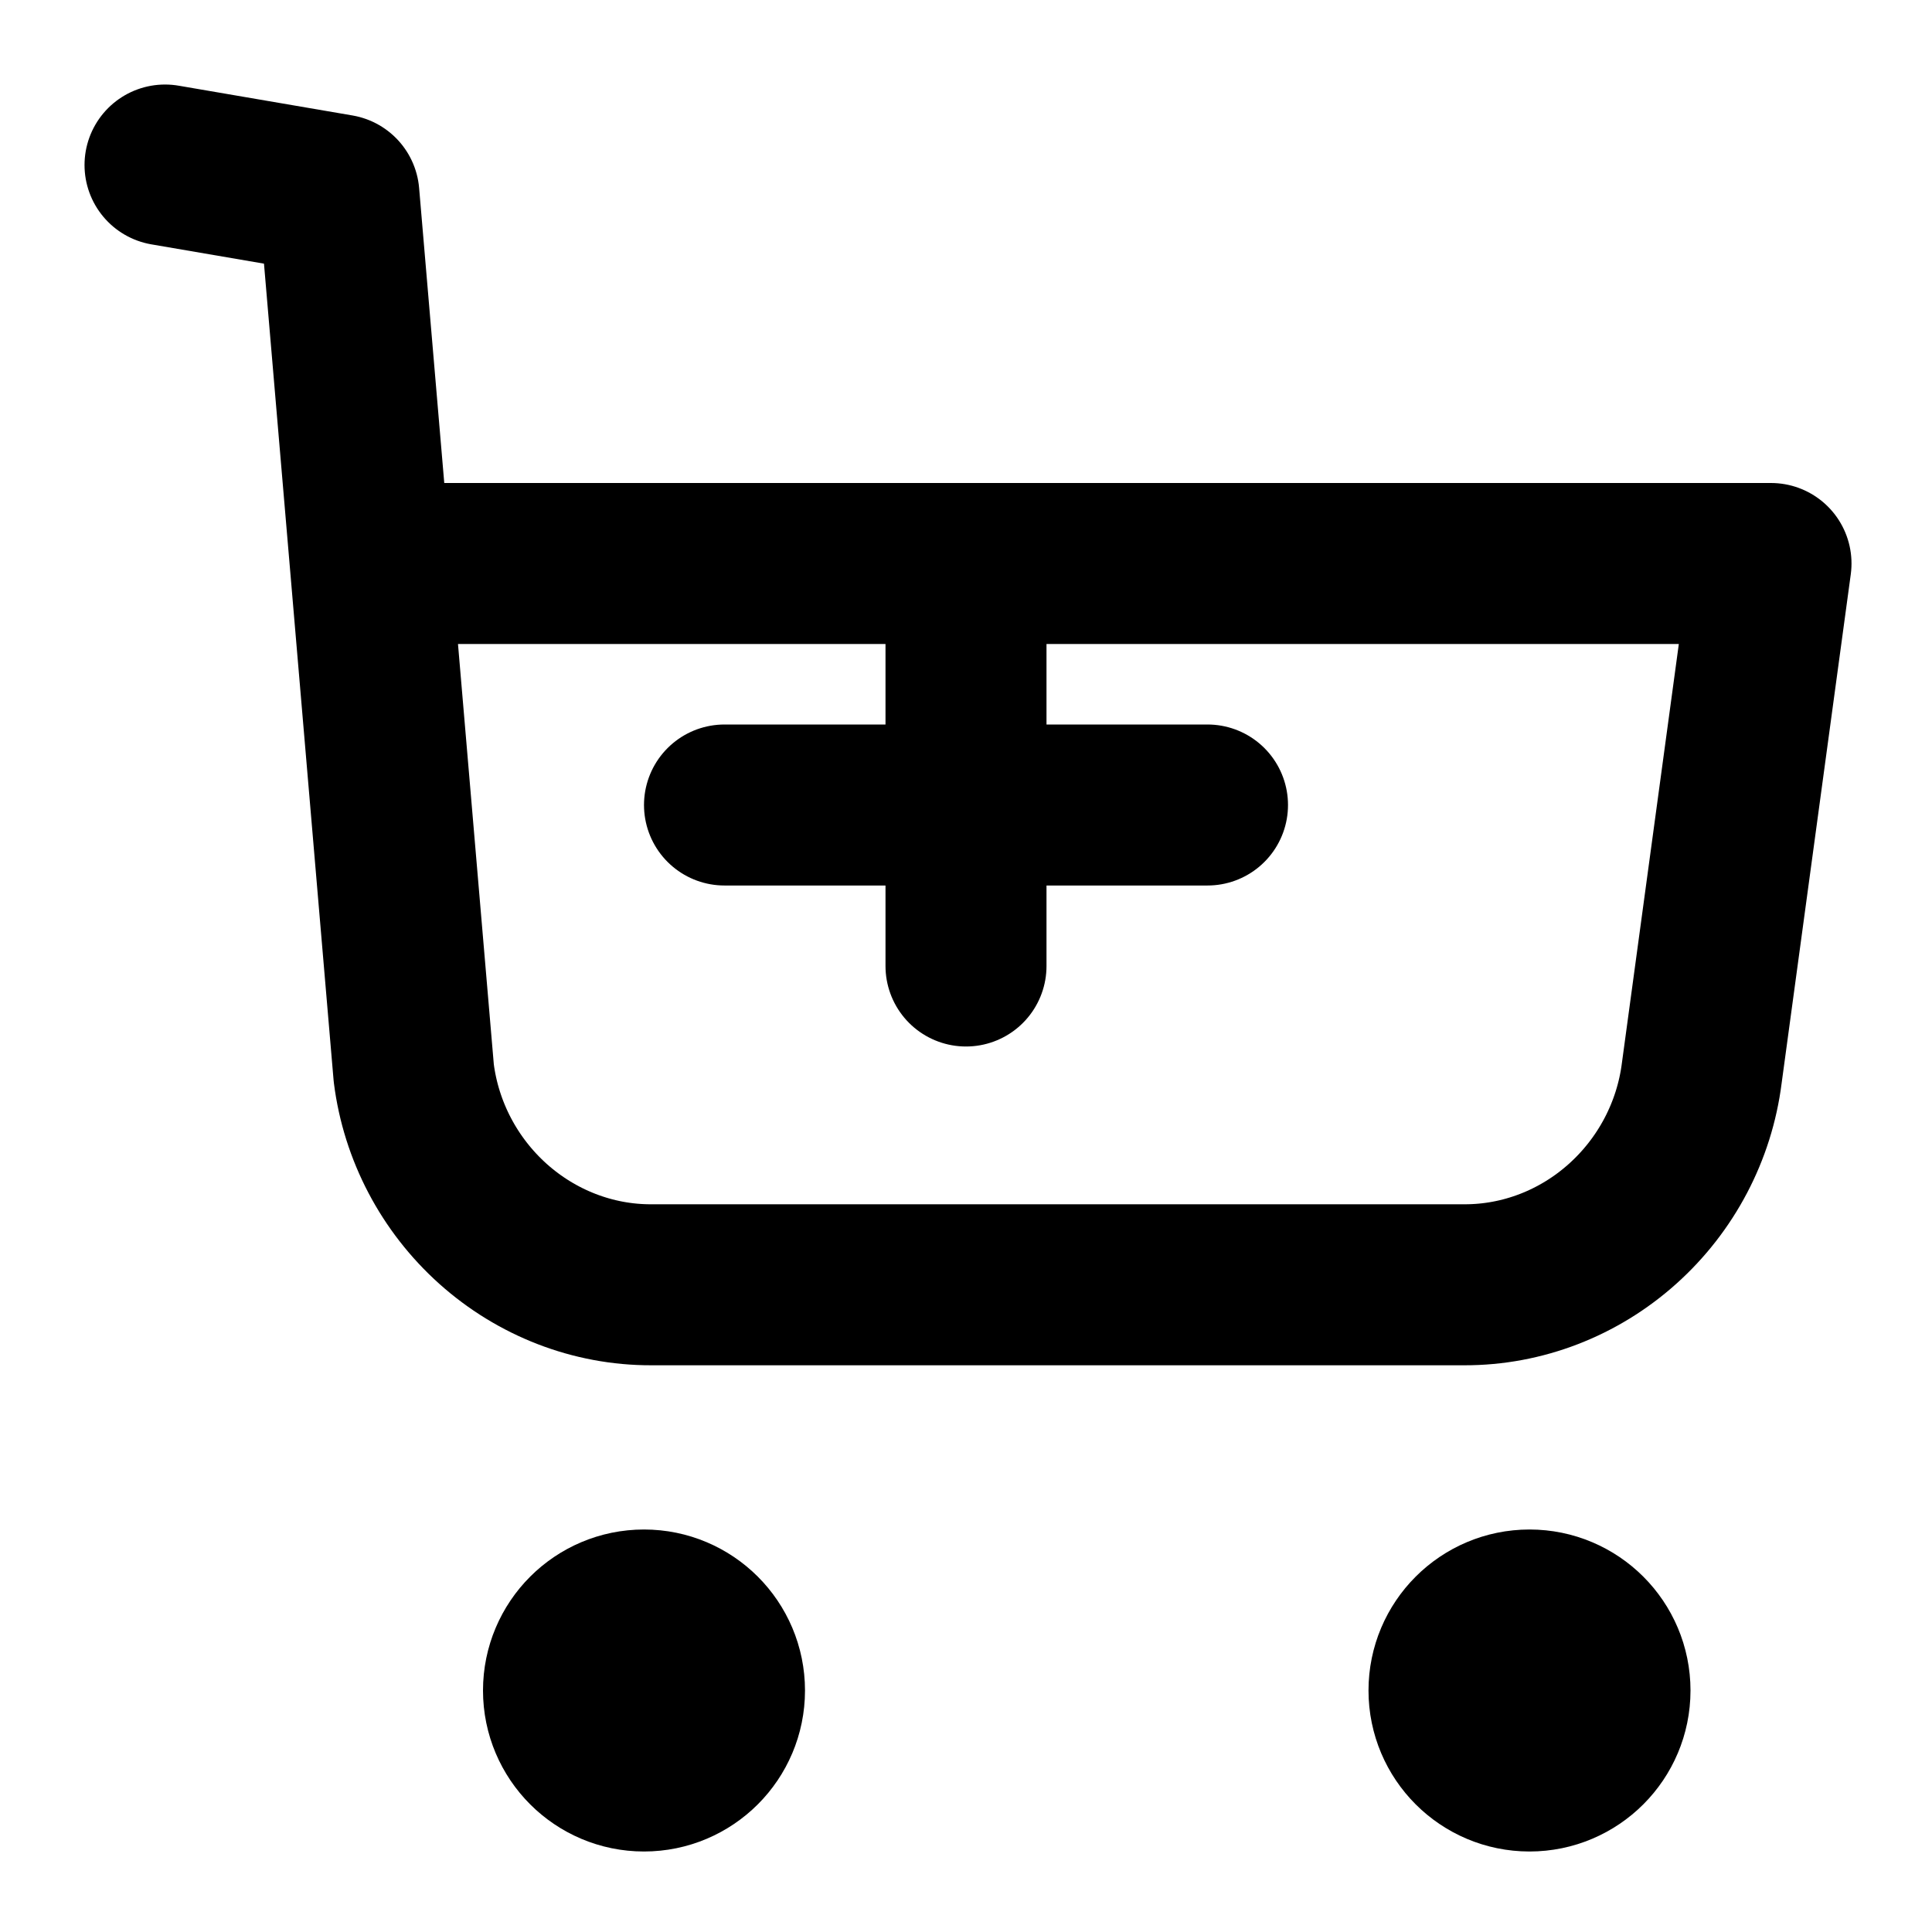 <?xml version="1.0" encoding="UTF-8"?>
<svg width="24" height="24" viewBox="0 0 24 24" fill="none" xmlns="http://www.w3.org/2000/svg">
    <path d="M8 22C8.552 22 9 21.552 9 21C9 20.448 8.552 20 8 20C7.448 20 7 20.448 7 21C7 21.552 7.448 22 8 22Z" stroke="currentColor" stroke-width="2" stroke-linecap="round" stroke-linejoin="round"/>
    <path d="M19 22C19.552 22 20 21.552 20 21C20 20.448 19.552 20 19 20C18.448 20 18 20.448 18 21C18 21.552 18.448 22 19 22Z" stroke="currentColor" stroke-width="2" stroke-linecap="round" stroke-linejoin="round"/>
    <path d="M2.05 2.05L4.21 2.42L5.14 13.33C5.231 14.051 5.582 14.717 6.124 15.203C6.667 15.689 7.366 15.962 8.09 15.96H18.19C18.915 15.962 19.614 15.689 20.156 15.203C20.698 14.717 21.049 14.051 21.14 13.33L22 7H5M12 8V12M9 10H15" stroke="currentColor" stroke-width="2" stroke-linecap="round" stroke-linejoin="round"/>
</svg> 